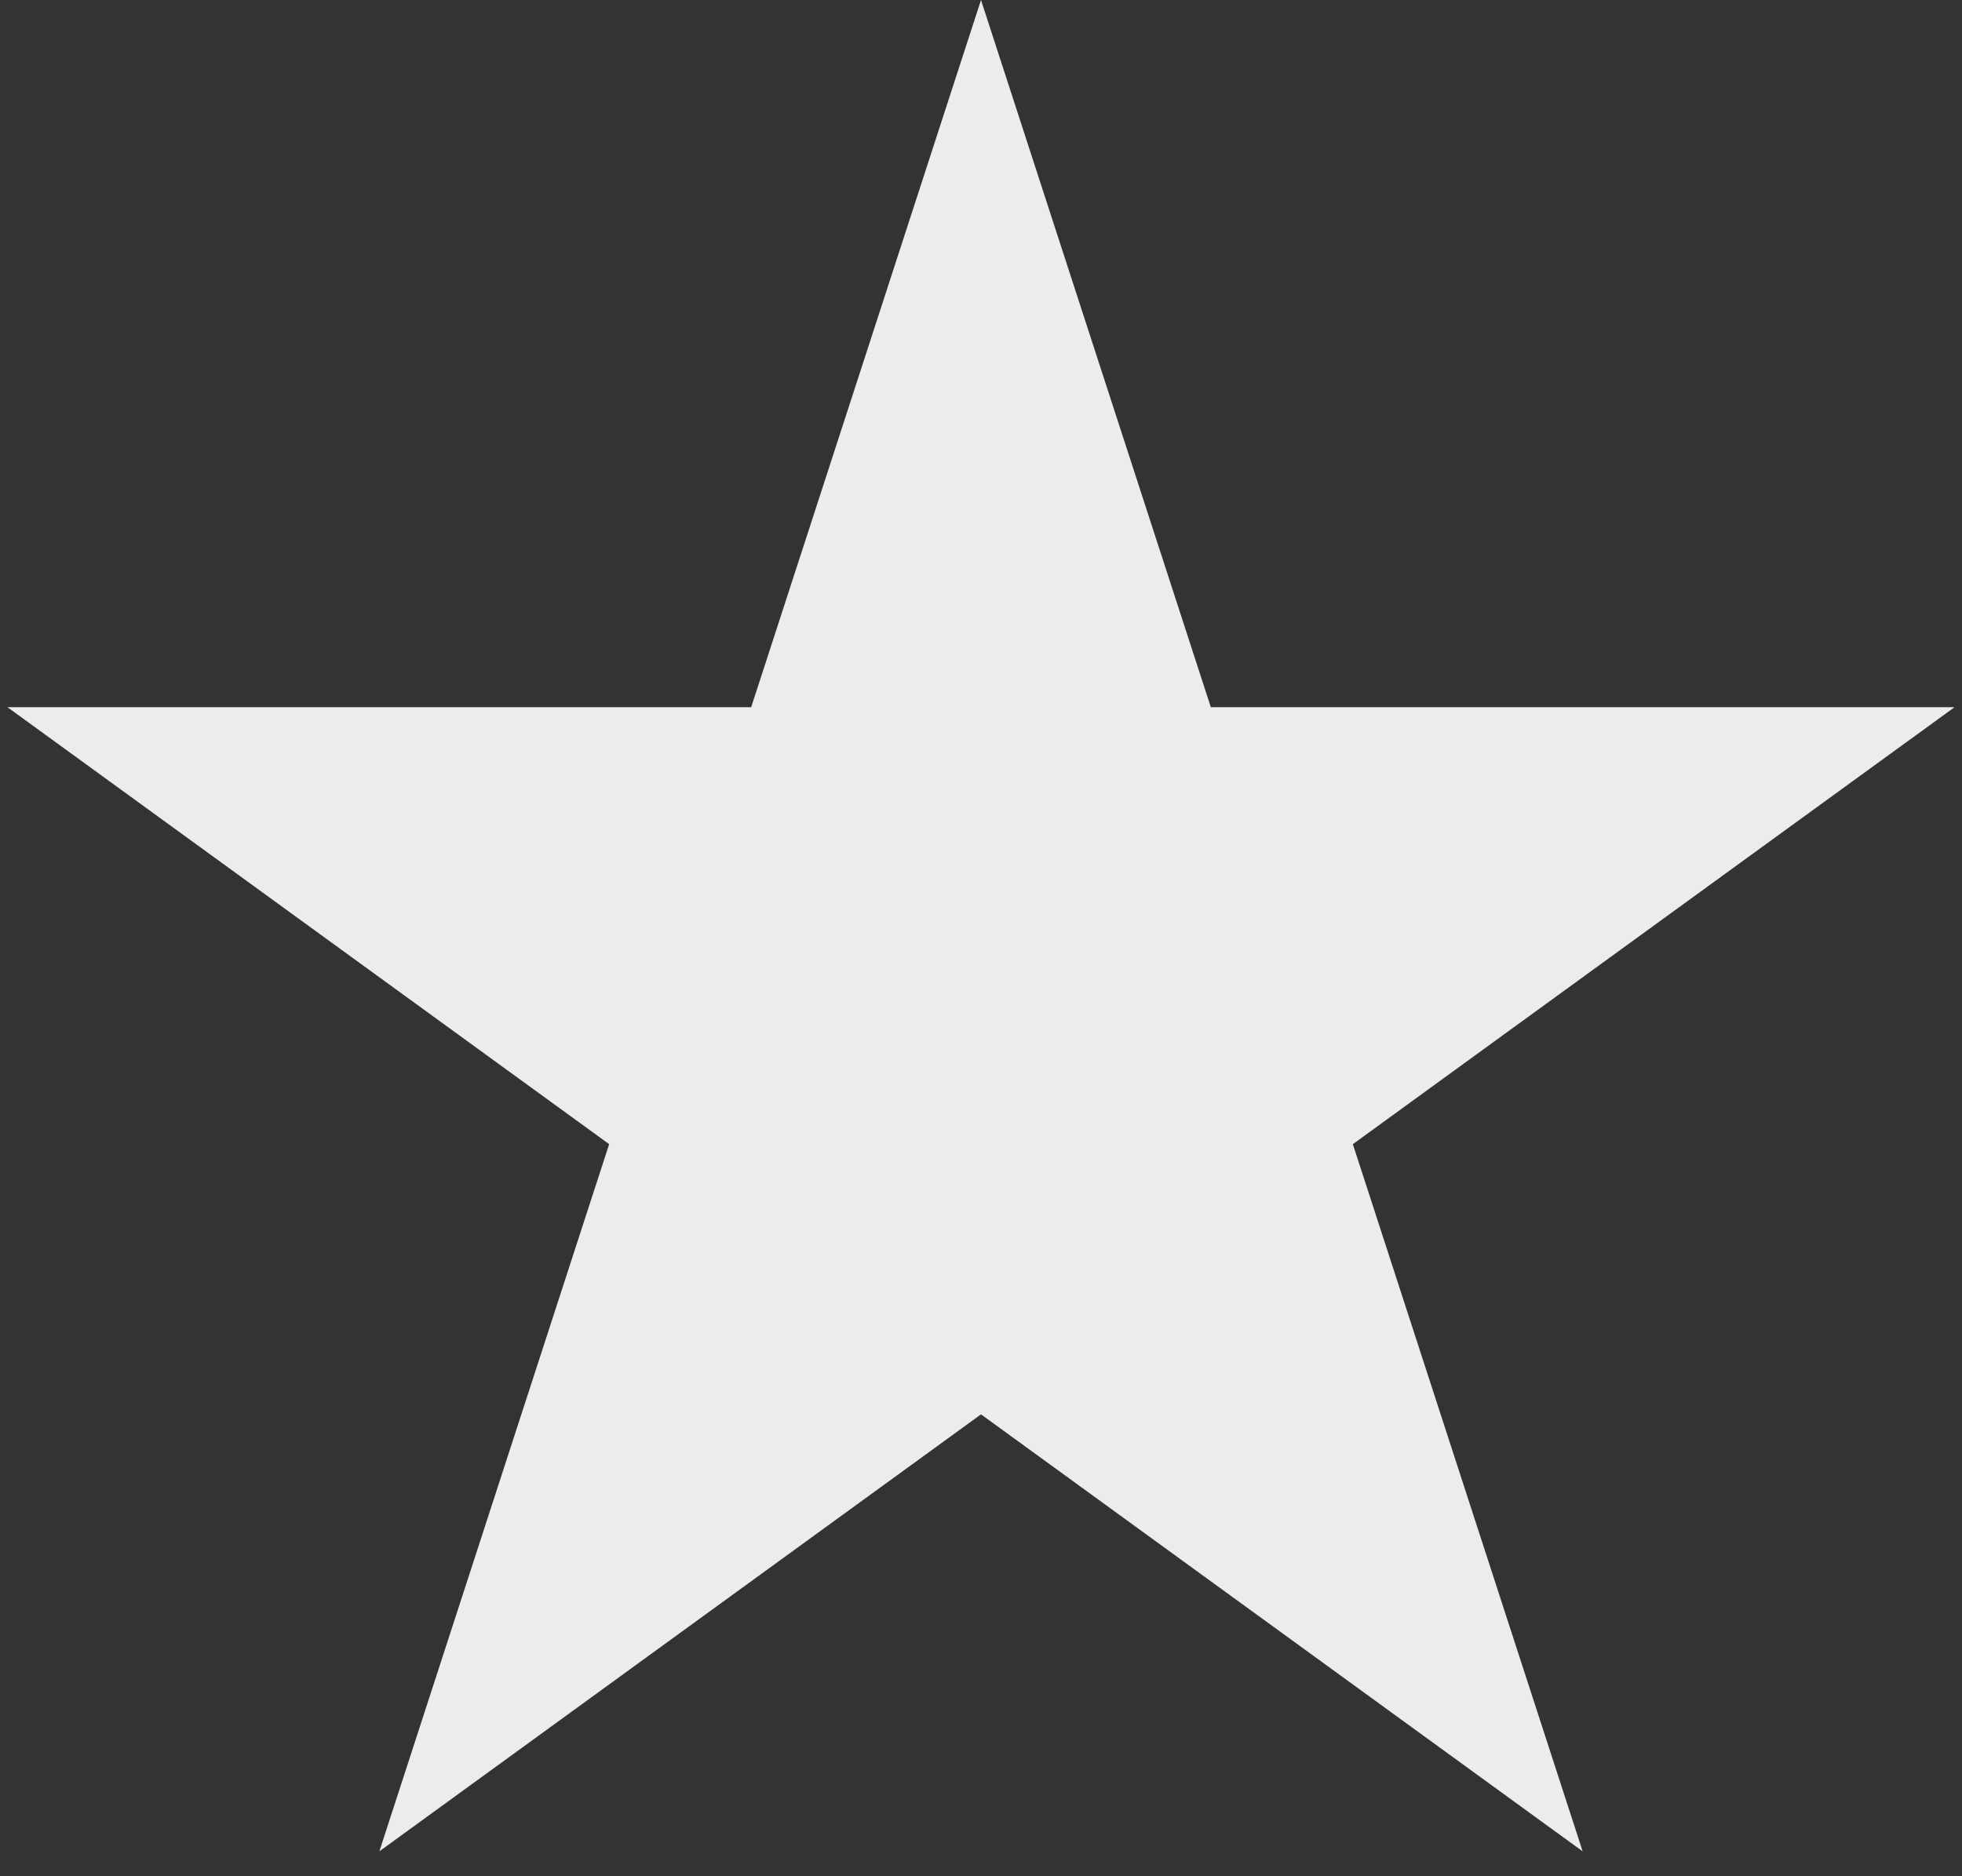 <svg xmlns="http://www.w3.org/2000/svg" width="23" height="22" viewBox="0 0 23 22" fill="none">
<rect x="0" y="0" width="23" height="22" fill="#333333" stroke="none"/>
<path d="M11.5 0L14.194 8.292H22.913L15.859 13.416L18.553 21.708L11.5 16.584L4.447 21.708L7.141 13.416L0.087 8.292H8.806L11.5 0Z" fill="#ECECEC" />
<defs>
<linearGradient id="paint0_linear_33_44806" x1="-0.5" y1="12.414" x2="23.5" y2="12.414" gradientUnits="userSpaceOnUse">
<stop stop-color="#FB9B41"/>
<stop offset="1" stop-color="#F2B96D"/>
</linearGradient>
</defs>
</svg>
